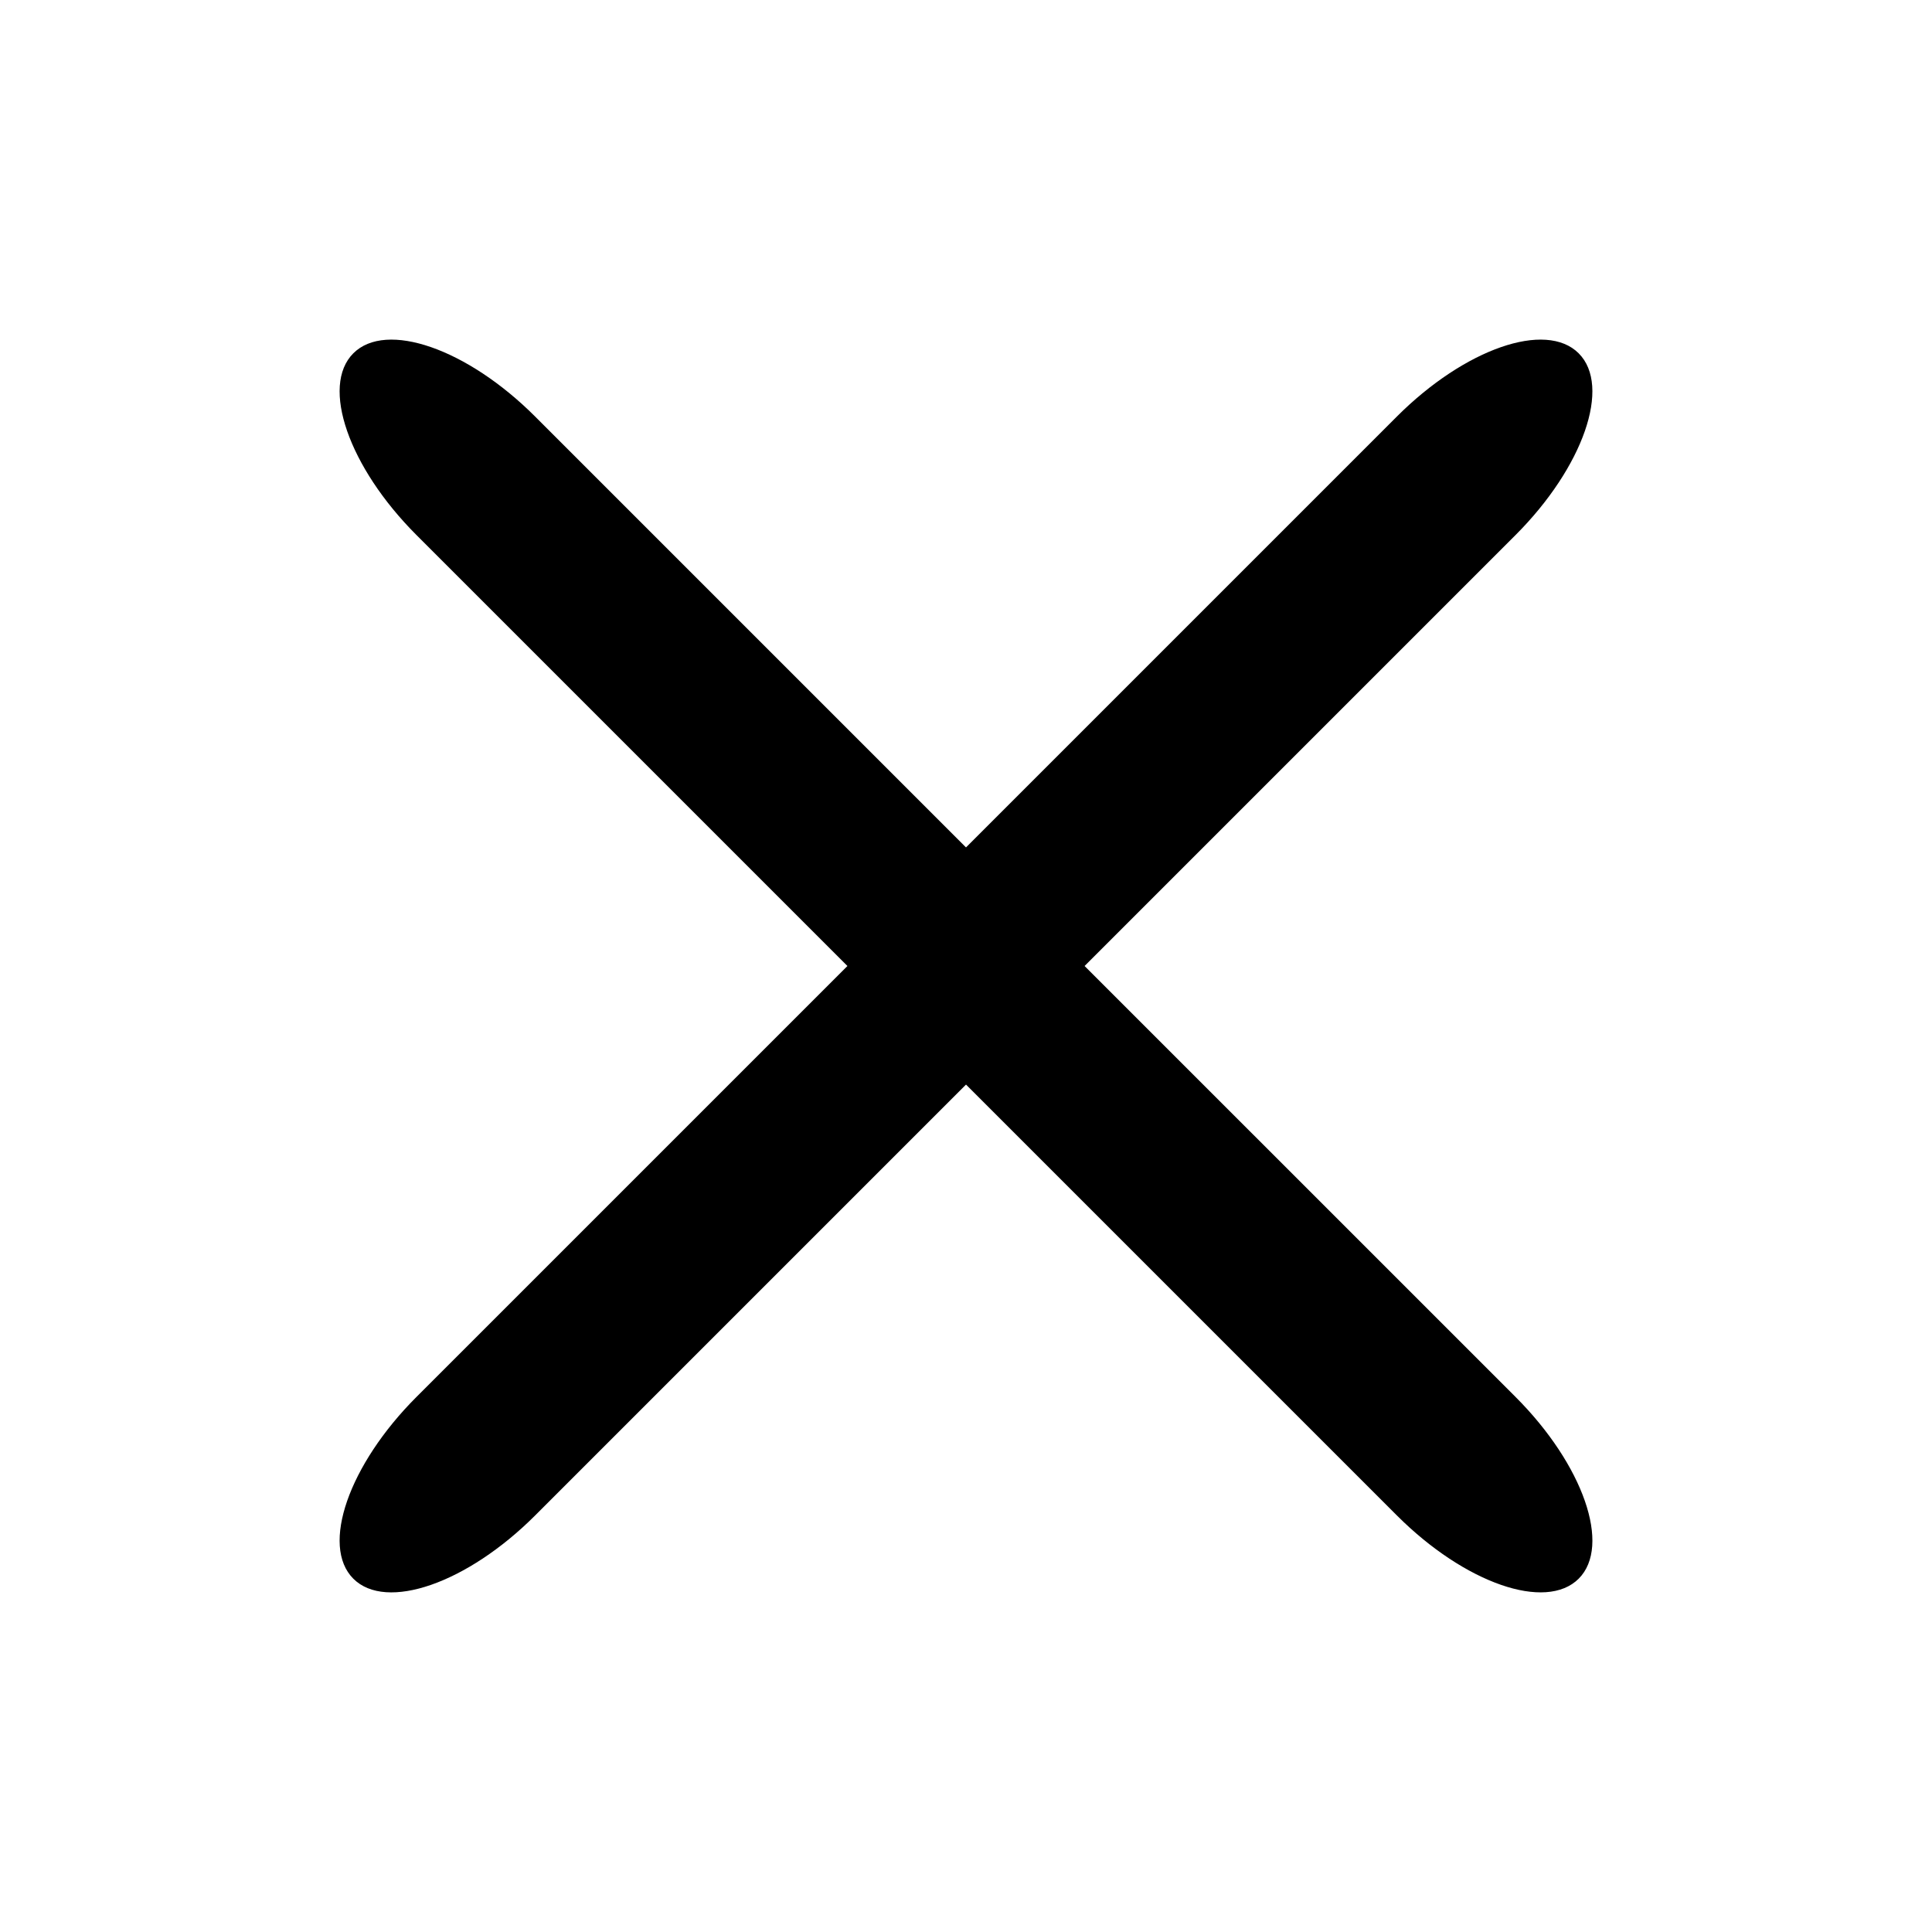<?xml version="1.0" encoding="UTF-8" standalone="no"?>
<!-- Created with Inkscape (http://www.inkscape.org/) -->

<svg
   xmlns:dc="http://purl.org/dc/elements/1.1/"
   xmlns:cc="http://creativecommons.org/ns#"
   xmlns:rdf="http://www.w3.org/1999/02/22-rdf-syntax-ns#"
   xmlns:svg="http://www.w3.org/2000/svg"
   xmlns="http://www.w3.org/2000/svg"
   xmlns:sodipodi="http://sodipodi.sourceforge.net/DTD/sodipodi-0.dtd"
   xmlns:inkscape="http://www.inkscape.org/namespaces/inkscape"
   width="128mm"
   height="128mm"
   viewBox="0 0 128 128"
   version="1.1"
   id="svg824"
   inkscape:version="0.92.2 (5c3e80d, 2017-08-06)"
   sodipodi:docname="close.svg">
  <defs
     id="defs818" />
  <sodipodi:namedview
     id="base"
     pagecolor="#ffffff"
     bordercolor="#666666"
     borderopacity="1.0"
     inkscape:pageopacity="0.0"
     inkscape:pageshadow="2"
     inkscape:zoom="0.98994949"
     inkscape:cx="-84.948002"
     inkscape:cy="353.2233"
     inkscape:document-units="mm"
     inkscape:current-layer="layer1"
     showgrid="false"
     inkscape:window-width="1920"
     inkscape:window-height="1027"
     inkscape:window-x="1912"
     inkscape:window-y="-8"
     inkscape:window-maximized="1" />
  <g
     inkscape:label="Ebene 1"
     inkscape:groupmode="layer"
     id="layer1"
     transform="translate(0,-169)">
    <path
       style="fill:#000000;fill-opacity:1;stroke-width:0.154"
       d="m 104.592,192.408 c -2.176,-2.176 -7.549,-0.308 -12.047,4.19 l -28.545,28.545 -28.545,-28.545 c -4.498,-4.498 -9.87,-6.366 -12.047,-4.19 -2.176,2.176 -0.307,7.549 4.19,12.046 L 56.144,233 27.598,261.545 c -4.498,4.498 -6.366,9.87 -4.19,12.047 2.176,2.176 7.549,0.307 12.047,-4.19 l 28.546,-28.546 28.545,28.545 c 4.498,4.498 9.87,6.366 12.047,4.19 2.176,-2.176 0.307,-7.549 -4.19,-12.046 L 71.857,233 100.402,204.455 c 4.498,-4.498 6.366,-9.87 4.19,-12.046 z"
       id="rect815"
       inkscape:export-xdpi="20"
       inkscape:export-ydpi="20"
       inkscape:connector-curvature="0" />
  </g>
</svg>
